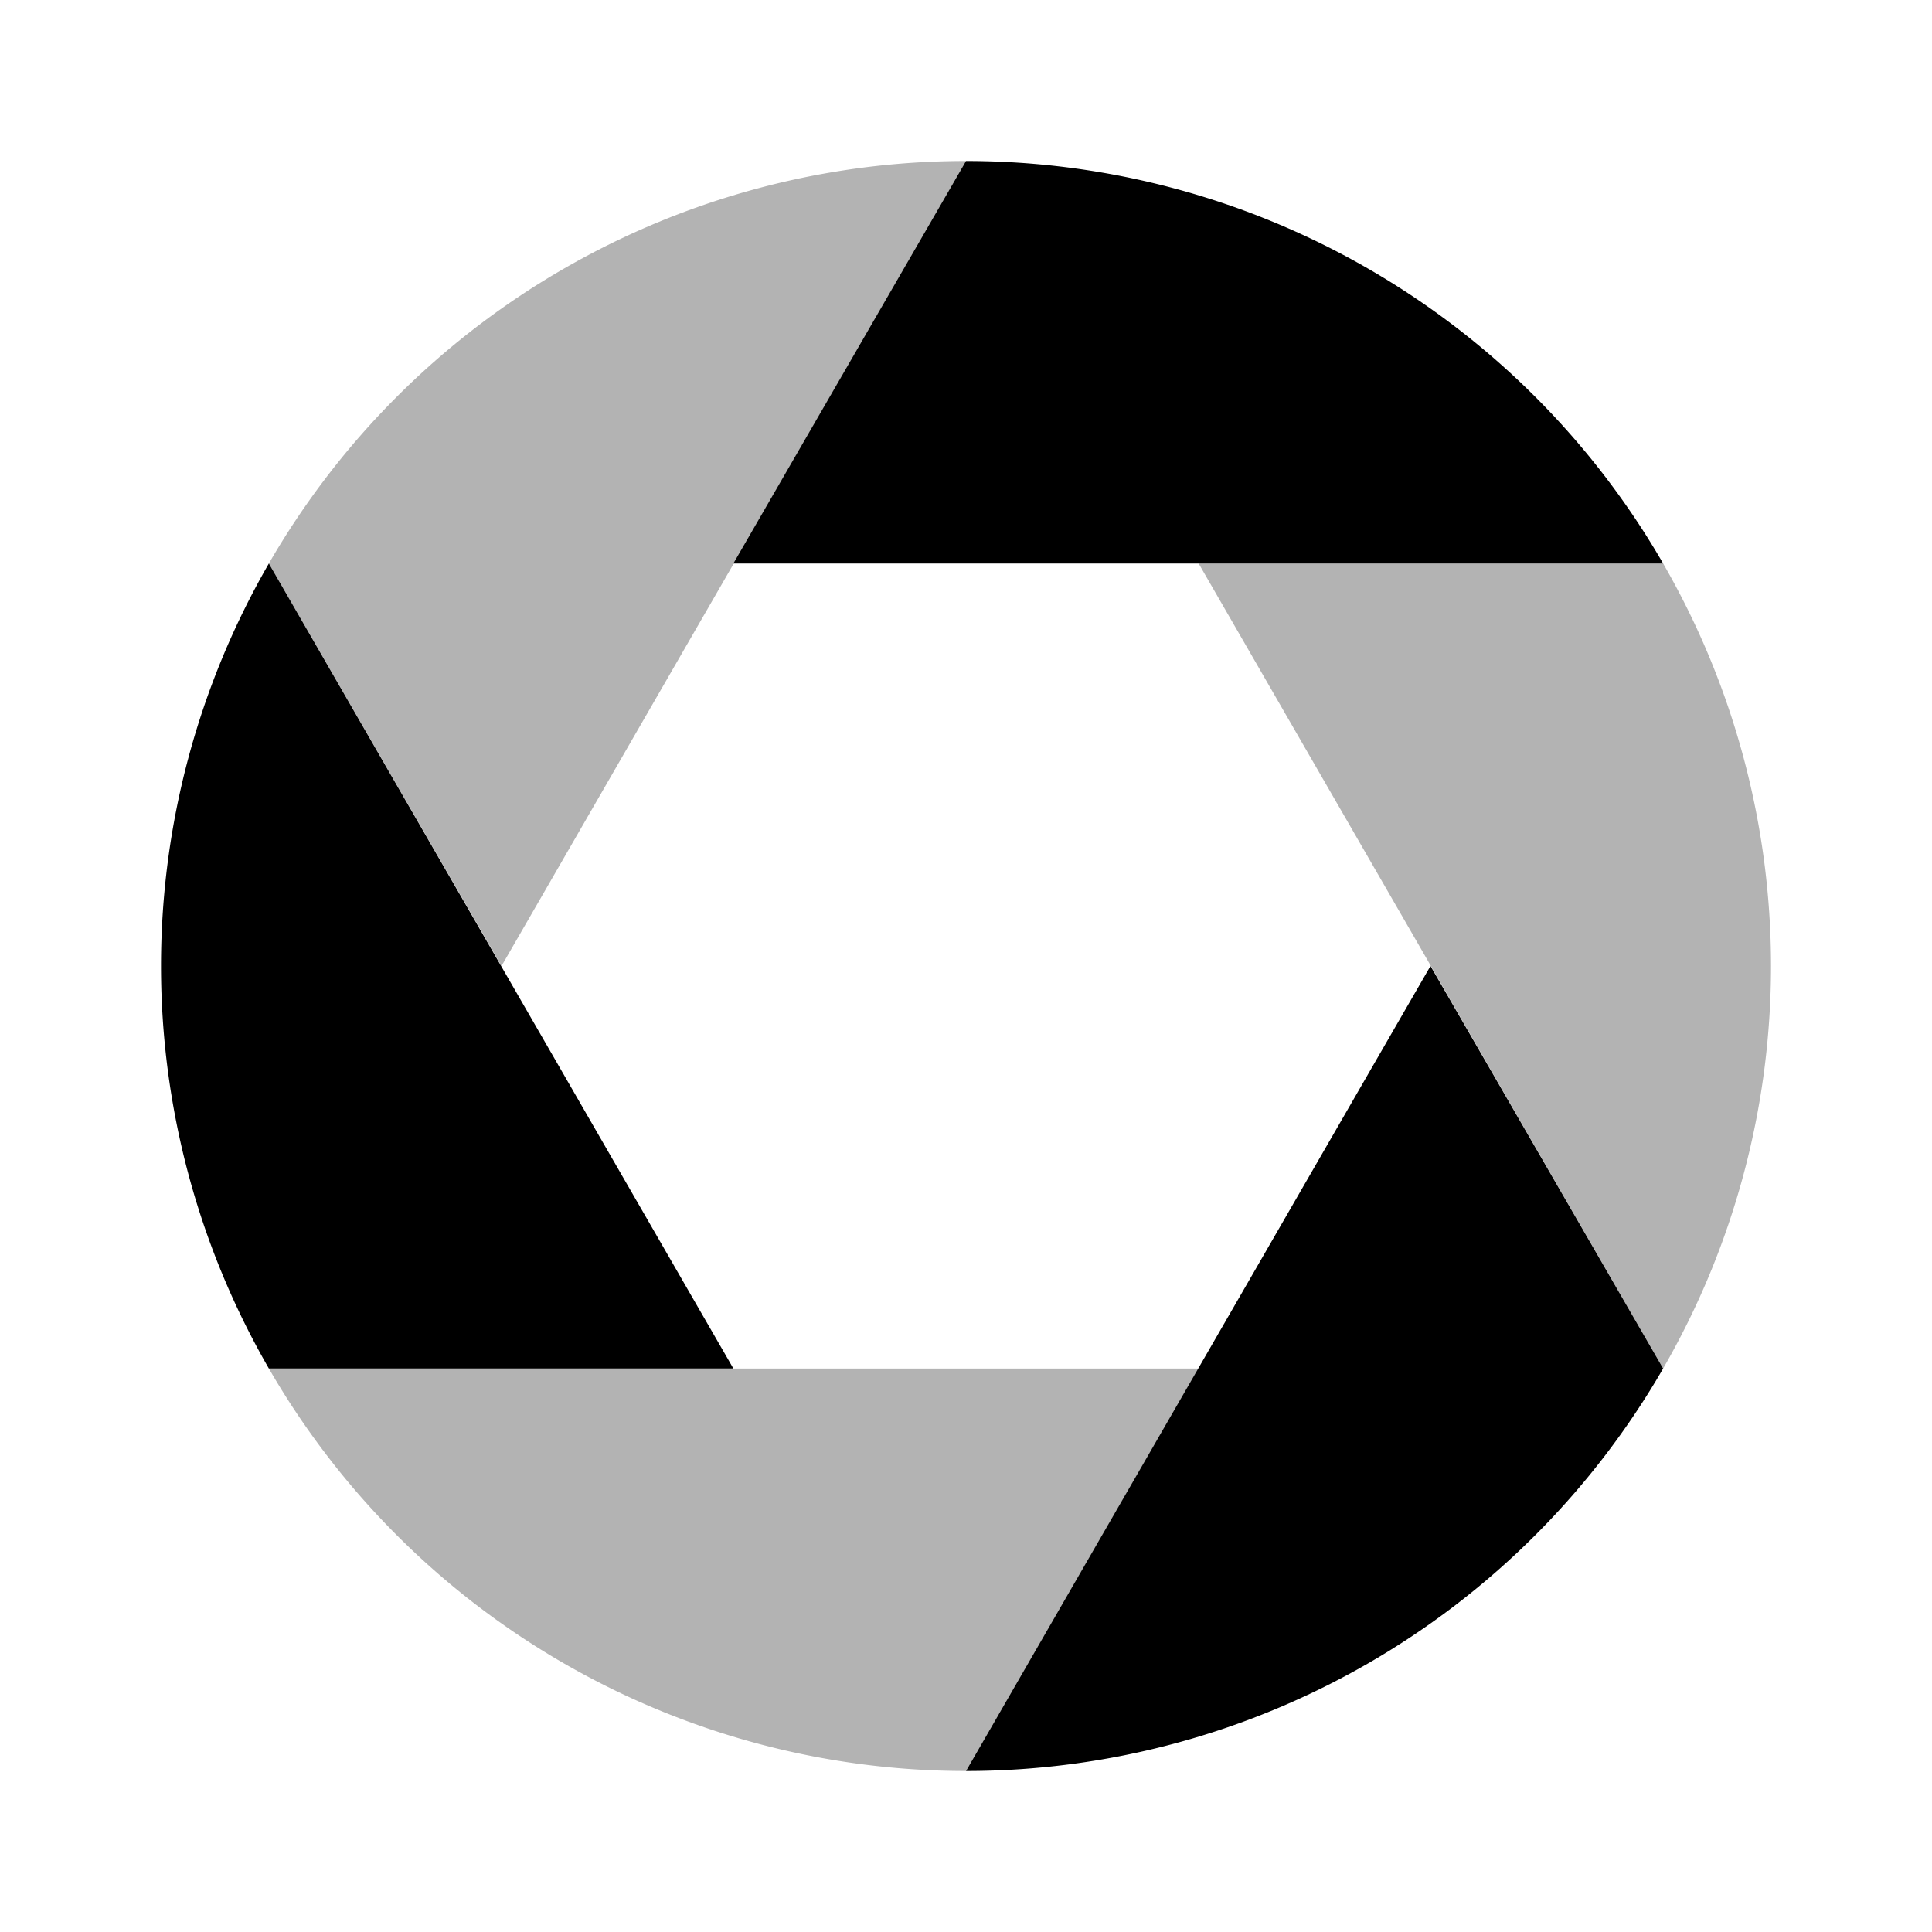 <svg xmlns="http://www.w3.org/2000/svg" width="24" height="24" fill="currentColor" viewBox="0 0 24 24">
  <path d="M22 12c0 1.755-.462 3.48-1.34 5L14.89 7h5.77A10.001 10.001 0 0 1 22 12ZM3.34 7l2.89 5L12 2a10 10 0 0 0-8.66 5Zm0 10A10 10 0 0 0 12 22l2.89-5H3.34Z" opacity=".3"/>
  <path d="M20.66 7H9.11L12 2a10 10 0 0 1 8.66 5ZM3.34 7a10 10 0 0 0 0 10h5.77L3.34 7Zm14.43 5L12 22a10 10 0 0 0 8.66-5l-2.89-5Z"/>
</svg>
